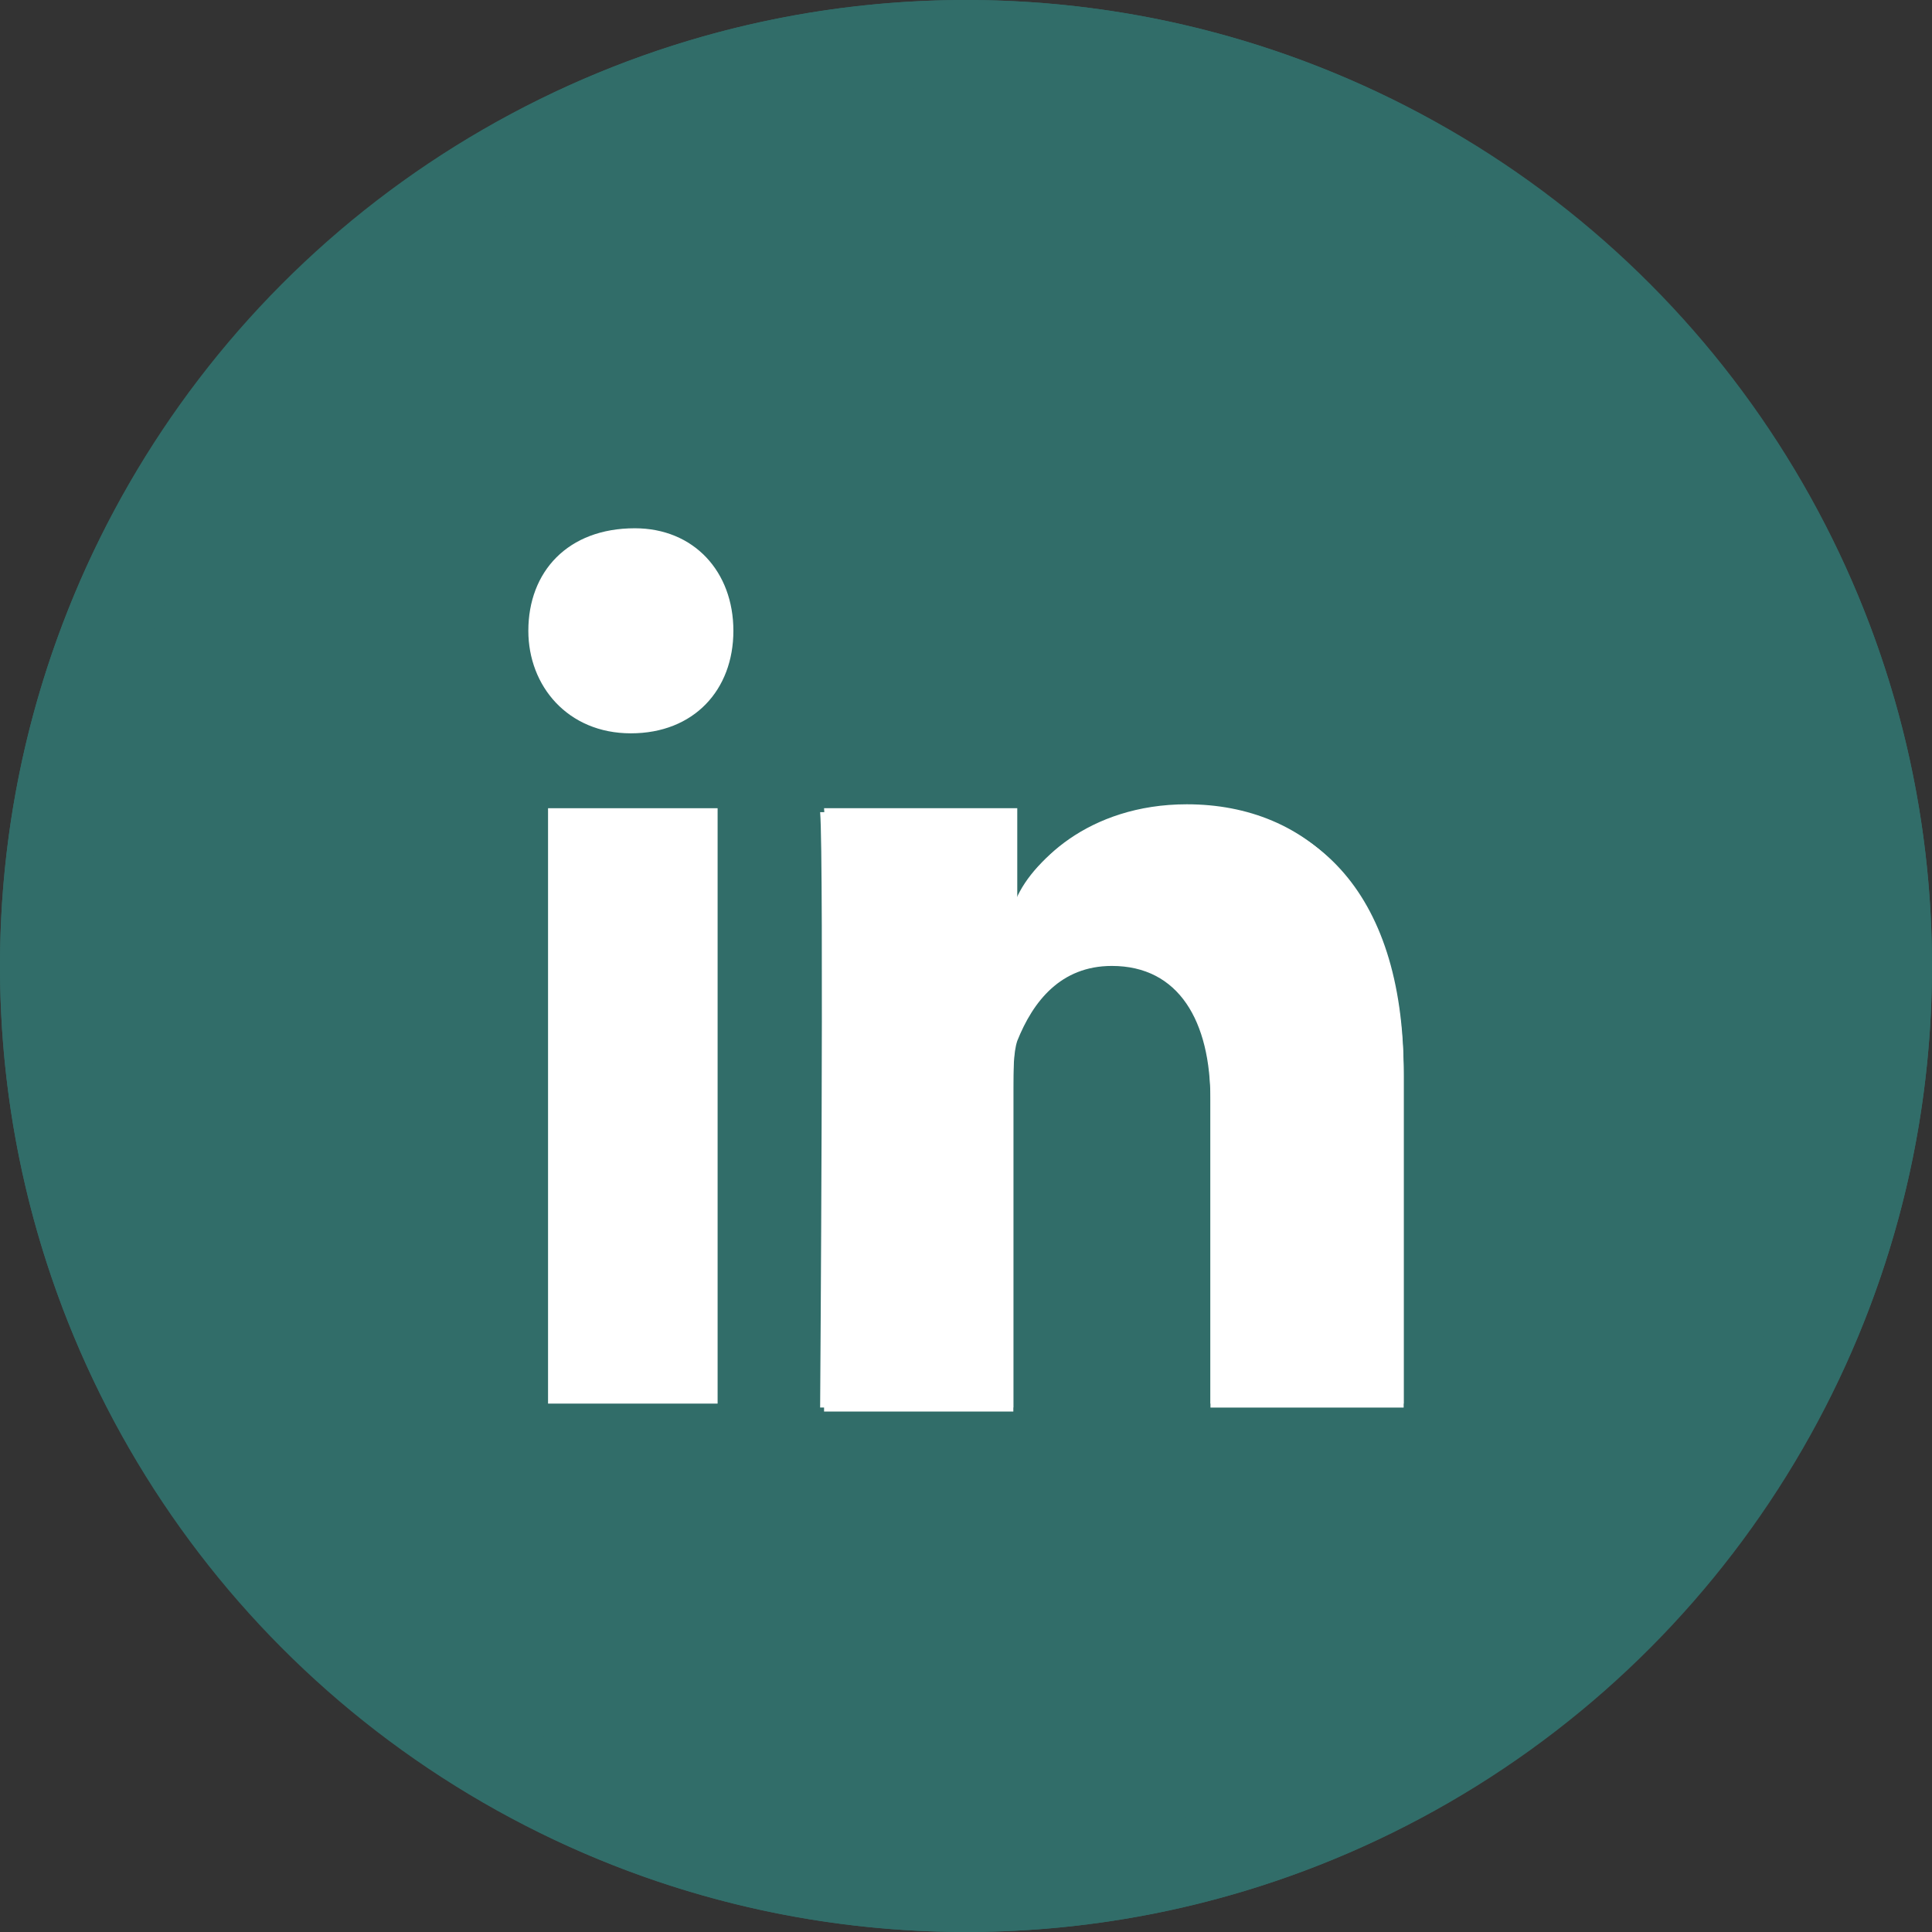 <svg width="30" height="30" viewBox="0 0 30 30" fill="none" xmlns="http://www.w3.org/2000/svg">
<rect x="0" y="0" width="30" height="30" fill="#333333" stroke="none"/>
<circle cx="15" cy="15" r="15" fill="#316D69"/>
<path d="M15 0C6.735 0 0 6.735 0 15C0 23.265 6.735 30 15 30C23.265 30 30 23.265 30 15C30 6.735 23.265 0 15 0ZM15 28.653C7.469 28.653 1.347 22.531 1.347 15C1.347 7.469 7.469 1.347 15 1.347C22.531 1.347 28.653 7.469 28.653 15C28.653 22.531 22.531 28.653 15 28.653Z" fill="#316D69"/>
<path d="M21.796 16.652V21.795H18.796V17.019C18.796 15.795 18.306 14.938 17.265 14.938C16.469 14.938 16.041 15.489 15.796 16.101C15.735 16.285 15.735 16.591 15.735 16.836V21.856H12.735C12.735 21.856 12.796 13.346 12.735 12.611H15.735V14.081C15.918 13.468 16.837 12.55 18.367 12.55C20.327 12.489 21.796 13.774 21.796 16.652Z" fill="white"/>
<path d="M11.388 9.795C11.388 10.713 10.775 11.387 9.796 11.387C8.816 11.387 8.204 10.652 8.204 9.795C8.204 8.877 8.816 8.203 9.857 8.203C10.775 8.203 11.388 8.877 11.388 9.795Z" fill="white"/>
<path d="M11.143 12.55H8.51V21.795H11.143V12.55Z" fill="white"/>
<path d="M12.796 21.795C12.796 21.795 12.857 13.285 12.796 12.55H15.796V14.02C15.98 13.408 16.898 12.489 18.429 12.489C20.327 12.489 21.796 13.836 21.796 16.714V21.857H18.796V17.081C18.796 15.857 18.306 14.999 17.265 14.999C16.47 14.999 16.041 15.55 15.796 16.163C15.735 16.346 15.735 16.652 15.735 16.897V21.918H12.796V21.795Z" fill="white"/>
</svg>
